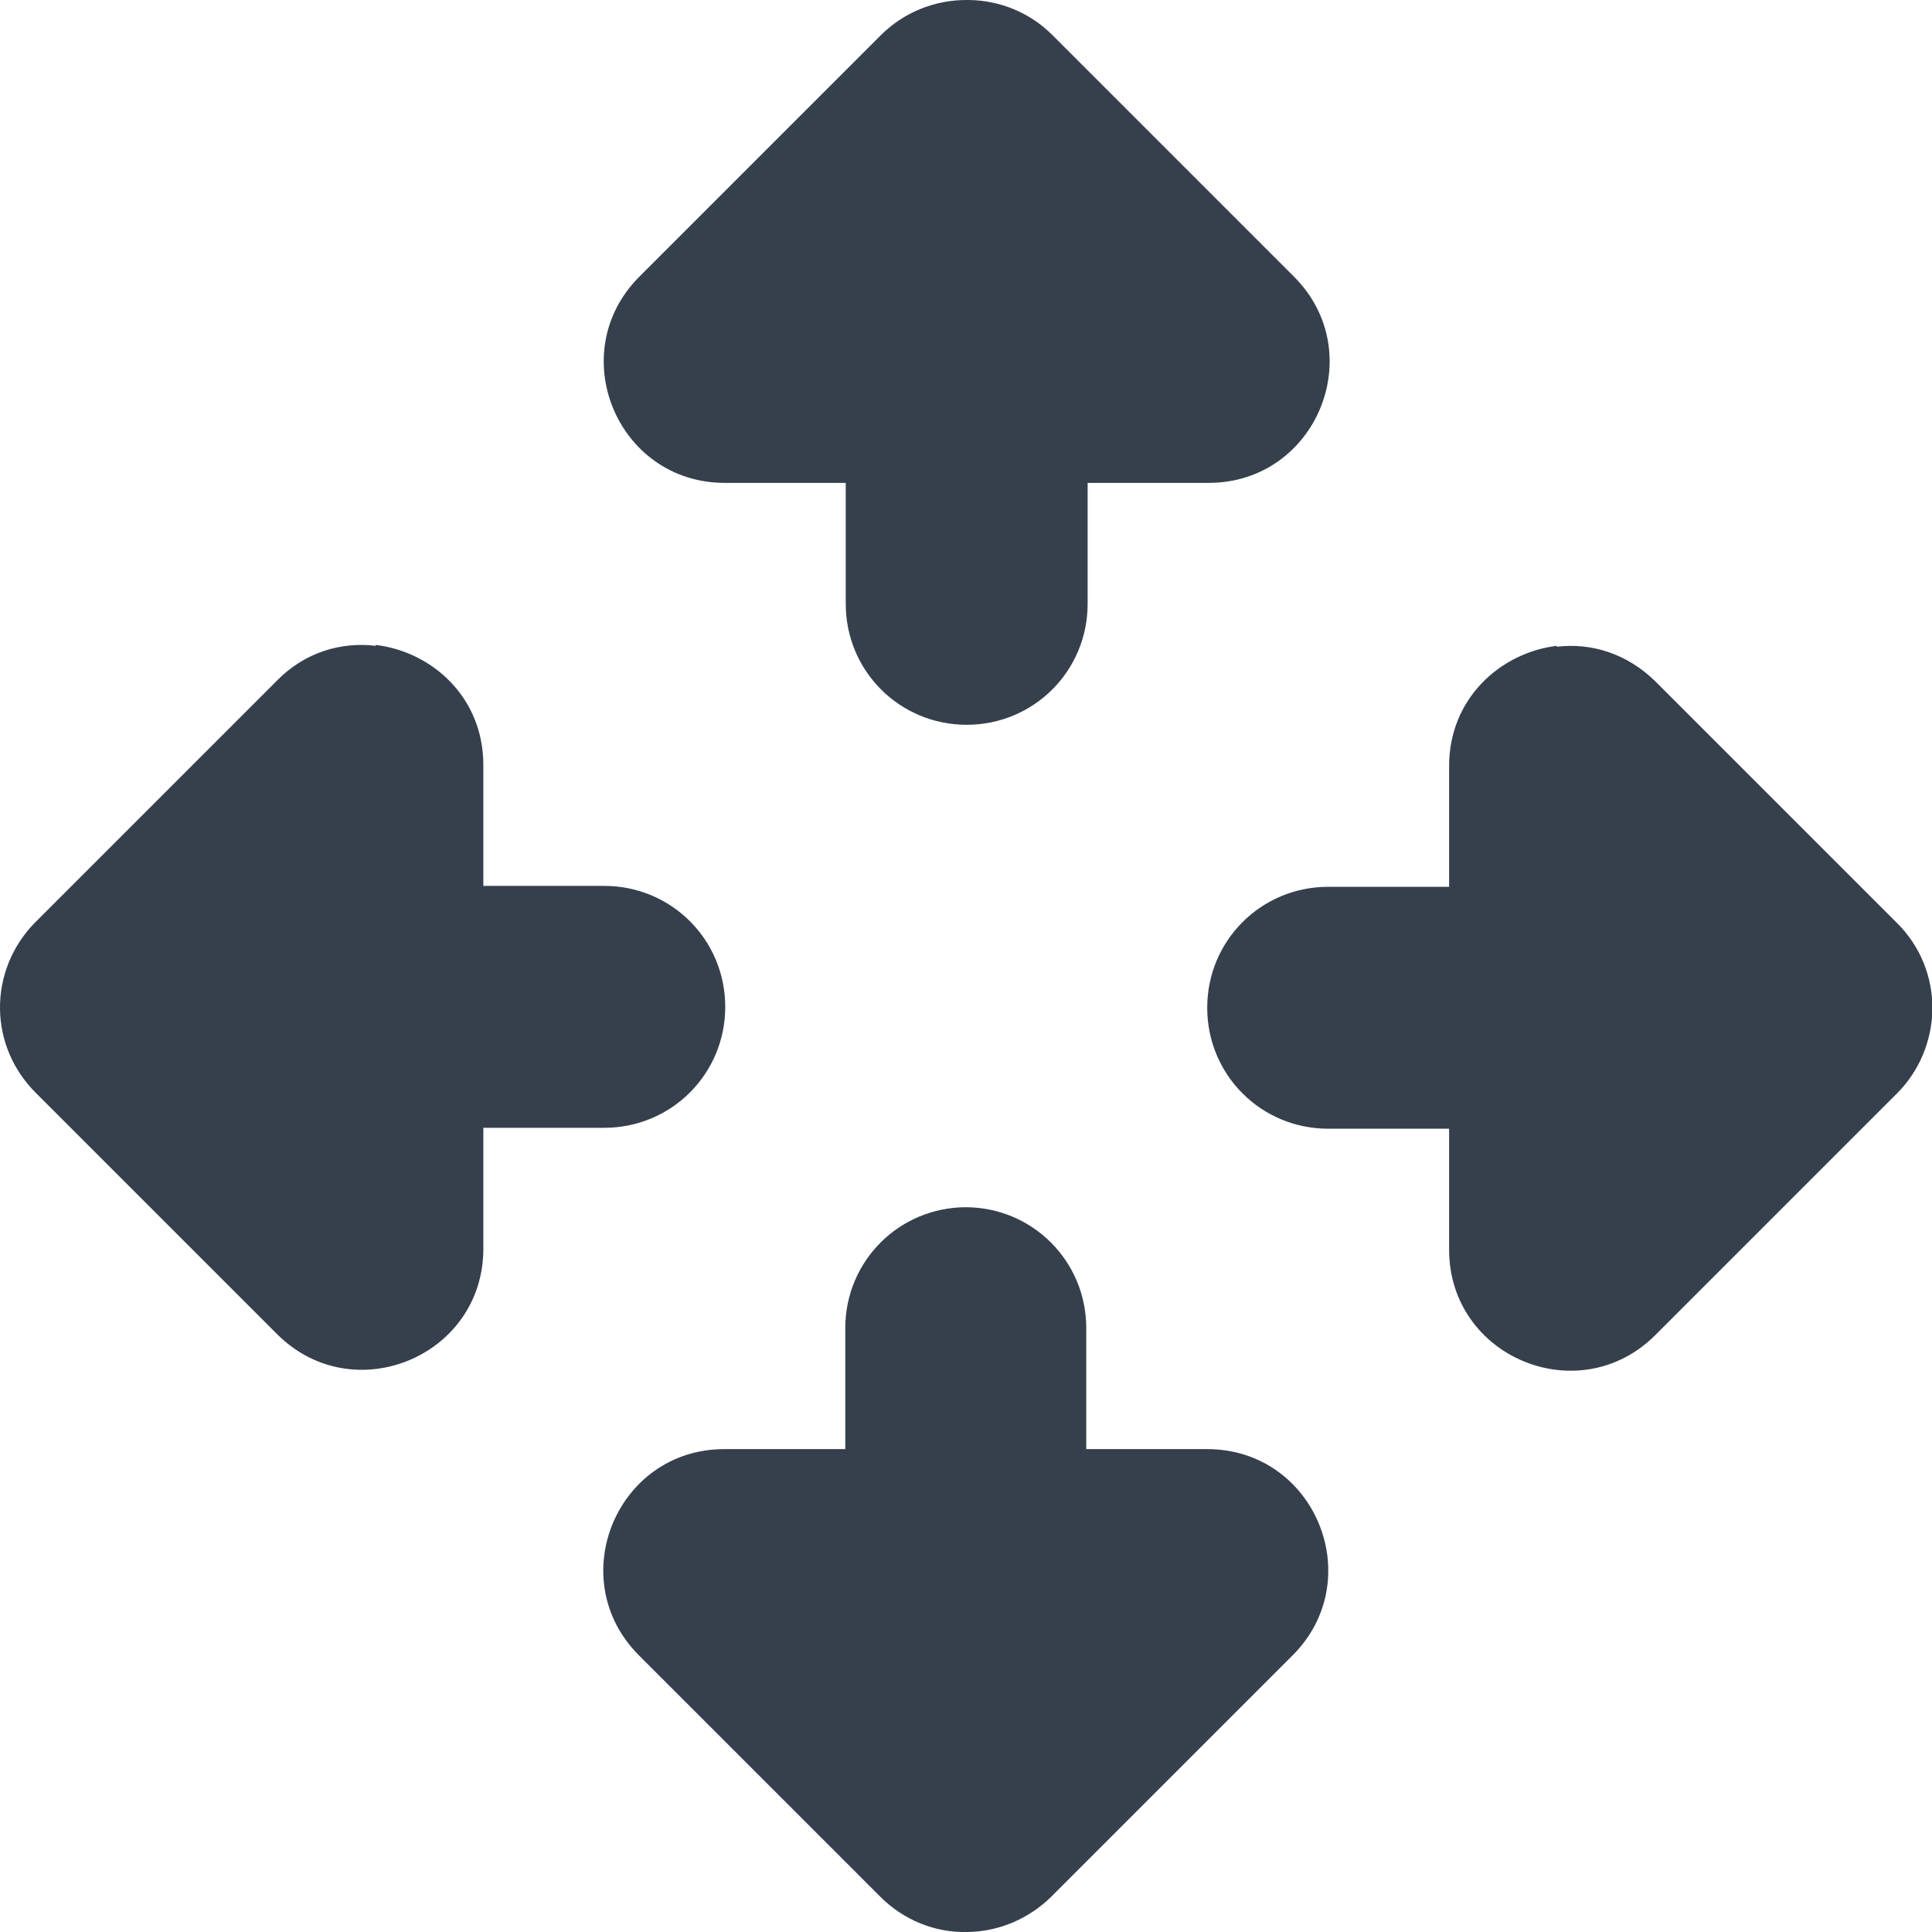 <svg 
    height="16"
    viewBox="0 0 4.233 4.233"
    width="16"
    xmlns="http://www.w3.org/2000/svg">
    <defs id="defs2">
    <style
       type="text/css"
       id="current-color-scheme">
      .ColorScheme-Text {
        color:#36404d;
      }
      </style>
    </defs>
    <path 
        d="m.004 293.031c-.072-.001-.141.027-.191.077l-.529.529c-.167.167-.049.452.187.452h.265v.265c0 .147.118.265.265.265.147 0 .265-.118.265-.265v-.265h.265c.236-0.0.354-.285.187-.452l-.529-.529c-.049-.049-.114-.076-.183-.077zm-1.298 1.415c-.074-.009-.154.013-.216.076l-.529.529c-.051.051-.079.12-.078.191.001.069.029.134.078.183l.529.529c.167.167.452.049.452-.187v-.265h.265c.147 0 .265-.118.265-.265s-.118-.265-.265-.265h-.265v-.265c-0-.147-.111-.248-.236-.263zm2.588 0c-.124.015-.236.116-.236.263v.265h-.265c-.147 0-.265.118-.265.265s.118.265.265.265h.265v.265c0.0.236.285.354.452.187l.529-.529c.049-.049.076-.114.078-.183.001-.072-.027-.141-.078-.191l-.529-.529c-.063-.062-.142-.085-.216-.076zm-1.294 1.23c-.147 0-.265.118-.265.265v.265h-.265c-.236 0-.354.285-.187.452l.529.529c.051.051.12.079.191.077.069-.001.134-.029.183-.077l.529-.529c.167-.167.049-.452-.187-.452h-.265v-.265c0-.147-.118-.265-.265-.265z" fill="currentColor"
        transform="translate(2.117 -293.031)"
        style="fill:currentColor;fill-opacity:1;stroke:none"
        class="ColorScheme-Text"/>
</svg>
